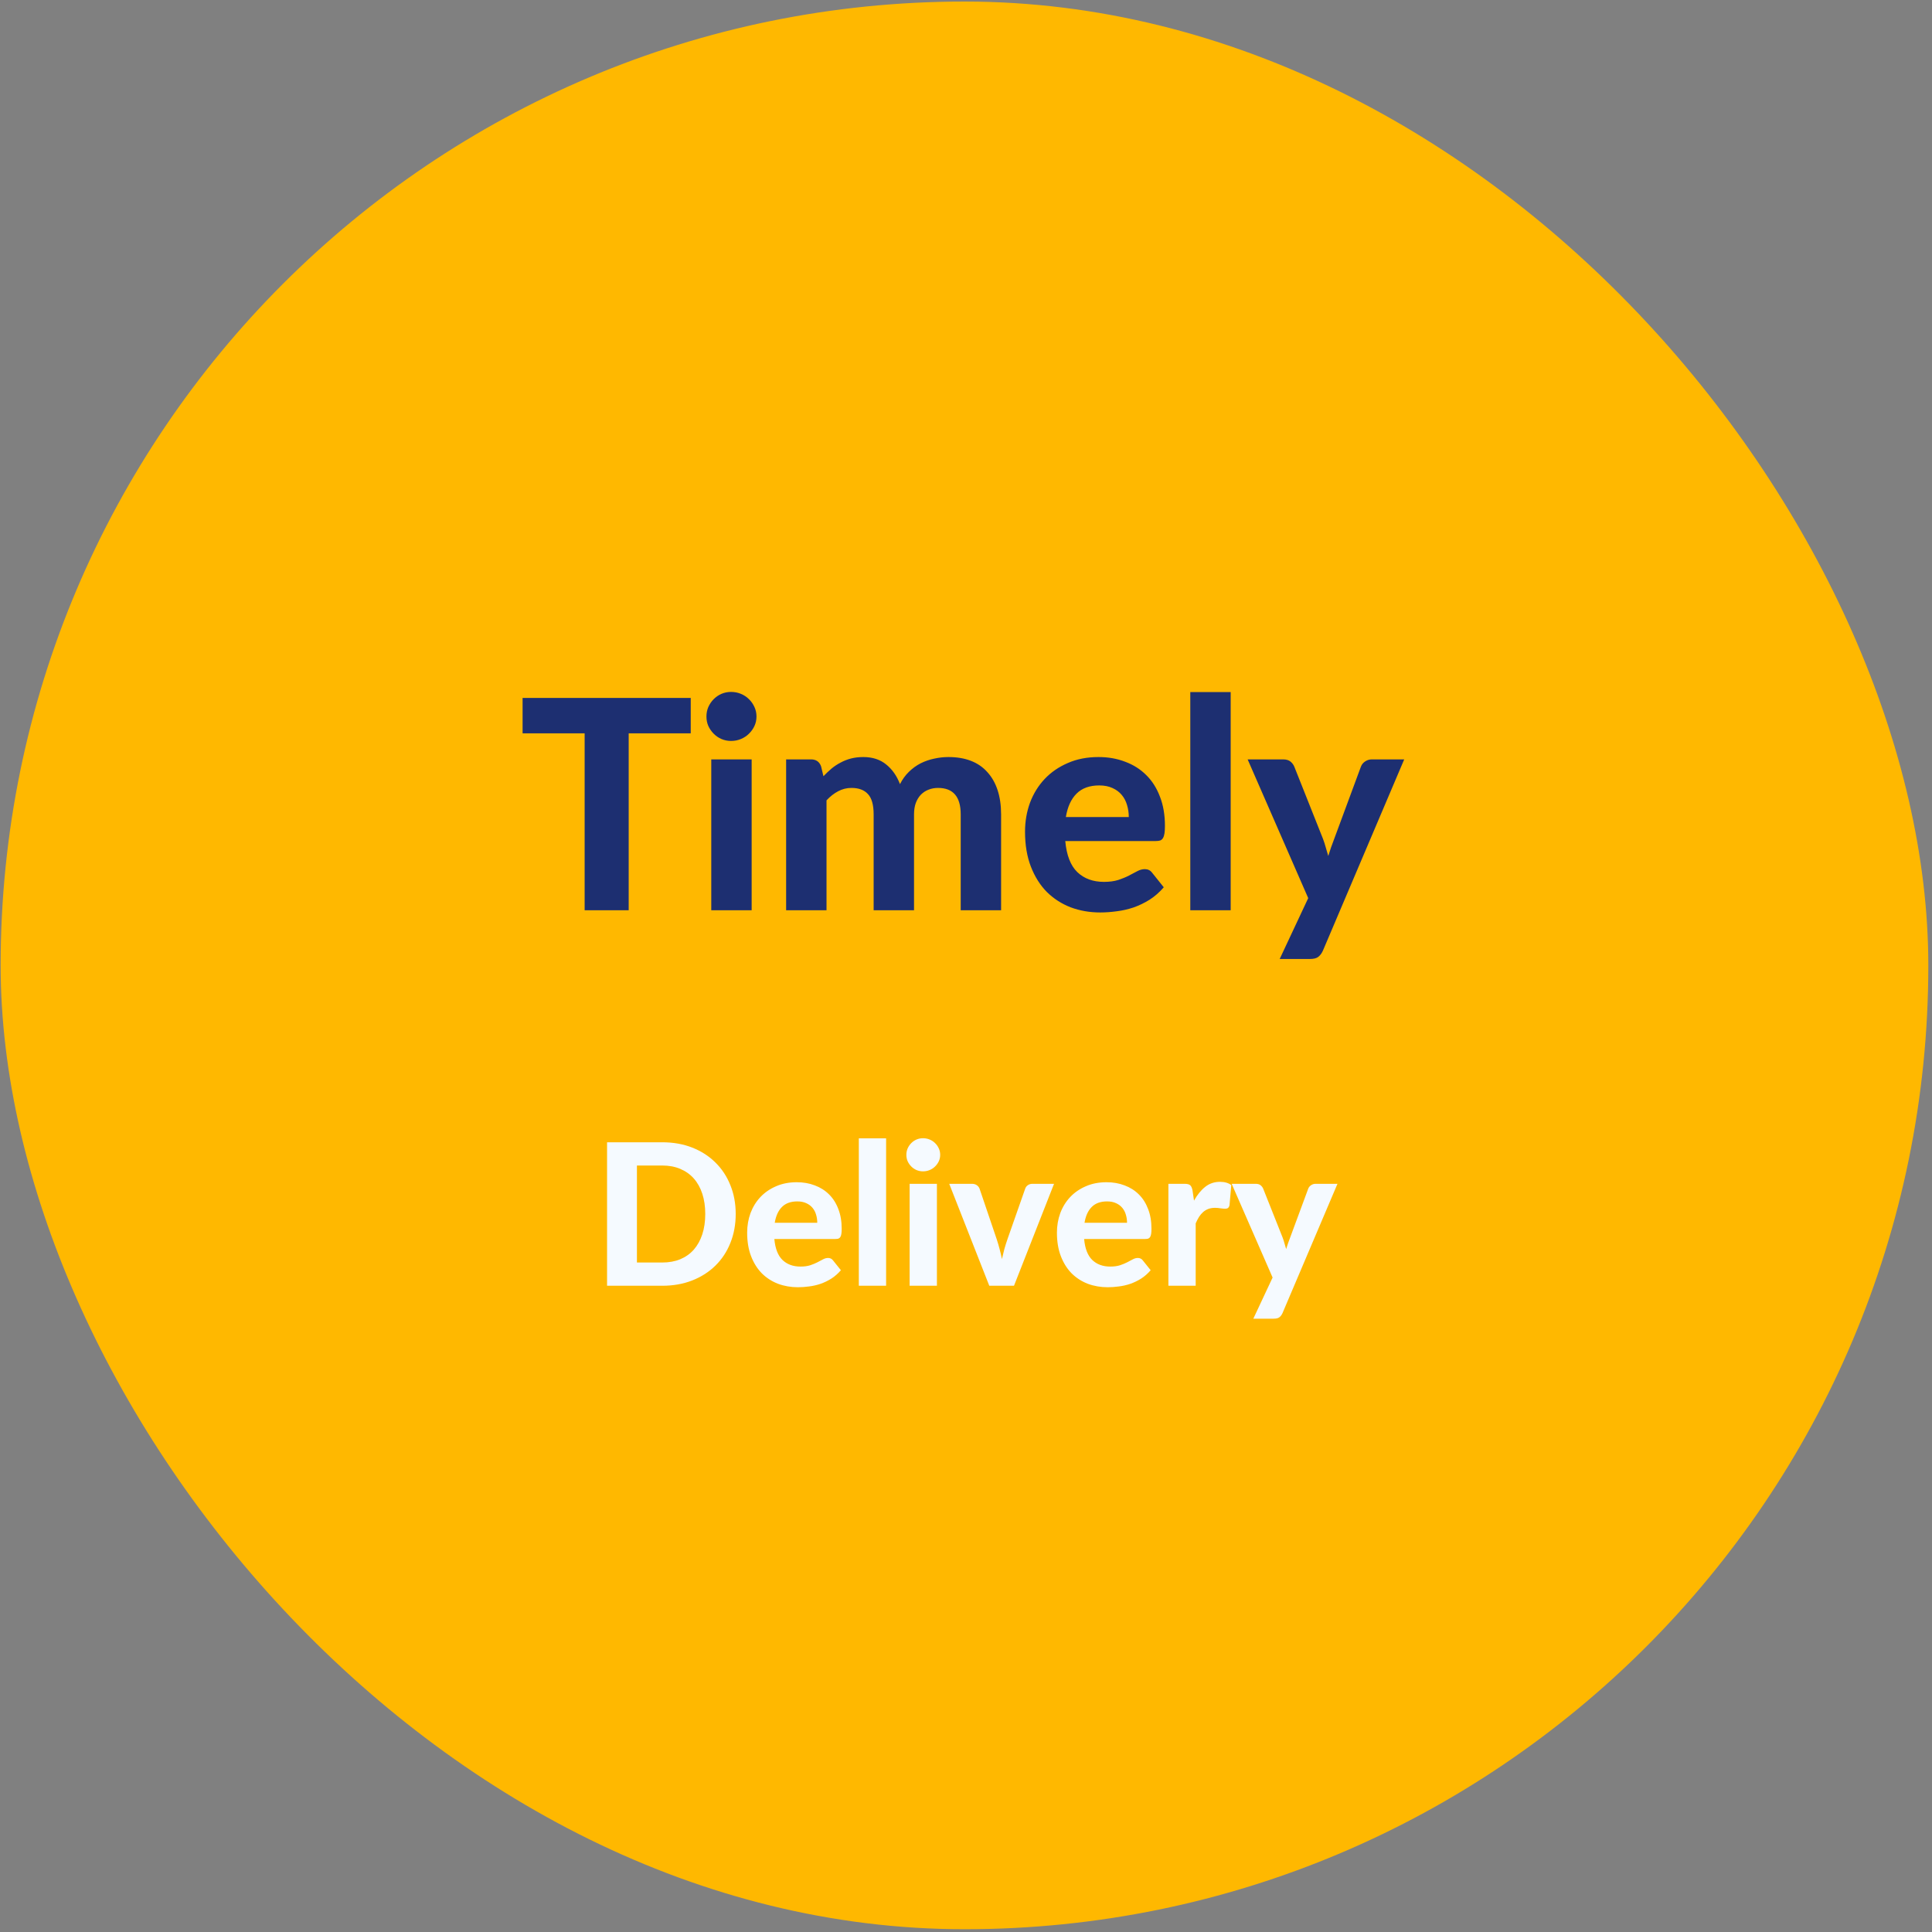 <svg width="379" height="379" viewBox="0 0 379 379" fill="none" xmlns="http://www.w3.org/2000/svg">
<rect x="0" y="0" width="379" height="379" fill="#808080" stroke="none"/>
<rect x="0.125" y="0.304" width="378.153" height="378.153" rx="189.076" fill="#FFB800"/>
<path d="M135.502 143.858H123.33V178.566H114.689V143.858H102.517V136.911H135.502V143.858ZM147.452 148.968V178.566H139.529V148.968H147.452ZM148.4 140.557C148.4 141.227 148.266 141.849 147.998 142.423C147.73 142.997 147.366 143.504 146.907 143.944C146.467 144.385 145.94 144.729 145.328 144.978C144.735 145.227 144.094 145.351 143.405 145.351C142.754 145.351 142.132 145.227 141.539 144.978C140.964 144.729 140.457 144.385 140.017 143.944C139.577 143.504 139.223 142.997 138.955 142.423C138.706 141.849 138.582 141.227 138.582 140.557C138.582 139.887 138.706 139.265 138.955 138.691C139.223 138.097 139.577 137.581 140.017 137.141C140.457 136.7 140.964 136.356 141.539 136.107C142.132 135.858 142.754 135.734 143.405 135.734C144.094 135.734 144.735 135.858 145.328 136.107C145.94 136.356 146.467 136.7 146.907 137.141C147.366 137.581 147.73 138.097 147.998 138.691C148.266 139.265 148.4 139.887 148.4 140.557ZM154.214 178.566V148.968H159.095C160.09 148.968 160.75 149.428 161.075 150.346L161.535 152.27C162.051 151.734 162.578 151.236 163.114 150.777C163.669 150.318 164.262 149.925 164.894 149.6C165.525 149.255 166.205 148.987 166.932 148.796C167.678 148.605 168.482 148.509 169.343 148.509C171.162 148.509 172.664 148.997 173.851 149.973C175.037 150.93 175.937 152.212 176.549 153.82C177.028 152.882 177.611 152.078 178.3 151.408C179.008 150.719 179.774 150.164 180.597 149.743C181.439 149.322 182.319 149.016 183.238 148.825C184.176 148.614 185.114 148.509 186.052 148.509C187.717 148.509 189.19 148.758 190.473 149.255C191.755 149.753 192.827 150.49 193.688 151.466C194.568 152.423 195.238 153.6 195.697 154.997C196.157 156.394 196.386 157.983 196.386 159.763V178.566H188.463V159.763C188.463 156.298 186.98 154.566 184.013 154.566C183.343 154.566 182.721 154.681 182.147 154.911C181.592 155.121 181.095 155.447 180.654 155.887C180.233 156.327 179.898 156.873 179.65 157.523C179.42 158.174 179.305 158.92 179.305 159.763V178.566H171.382V159.763C171.382 157.887 171.008 156.557 170.262 155.772C169.535 154.968 168.453 154.566 167.018 154.566C166.099 154.566 165.229 154.786 164.406 155.227C163.602 155.648 162.846 156.241 162.138 157.007V178.566H154.214ZM221.434 160.279C221.434 159.456 221.32 158.672 221.09 157.925C220.879 157.179 220.535 156.519 220.056 155.944C219.578 155.37 218.975 154.92 218.248 154.595C217.52 154.251 216.65 154.078 215.635 154.078C213.741 154.078 212.257 154.614 211.186 155.686C210.114 156.758 209.415 158.289 209.09 160.279H221.434ZM208.975 164.987C209.224 167.763 210.008 169.791 211.329 171.074C212.669 172.356 214.41 172.997 216.554 172.997C217.645 172.997 218.583 172.873 219.367 172.624C220.171 172.356 220.87 172.069 221.463 171.763C222.075 171.437 222.621 171.15 223.099 170.901C223.597 170.633 224.085 170.499 224.564 170.499C225.176 170.499 225.654 170.729 225.999 171.188L228.296 174.059C227.453 175.035 226.525 175.849 225.511 176.499C224.497 177.131 223.444 177.638 222.353 178.021C221.262 178.385 220.162 178.633 219.052 178.767C217.942 178.92 216.87 178.997 215.836 178.997C213.769 178.997 211.836 178.662 210.037 177.992C208.257 177.303 206.697 176.298 205.358 174.978C204.037 173.638 202.994 171.983 202.229 170.011C201.463 168.04 201.08 165.753 201.08 163.15C201.08 161.141 201.406 159.246 202.056 157.466C202.726 155.686 203.683 154.136 204.927 152.815C206.171 151.495 207.683 150.452 209.463 149.686C211.243 148.901 213.253 148.509 215.492 148.509C217.386 148.509 219.128 148.815 220.717 149.428C222.324 150.021 223.702 150.892 224.851 152.04C226.018 153.188 226.918 154.605 227.549 156.289C228.2 157.954 228.525 159.858 228.525 162.002C228.525 162.595 228.497 163.083 228.439 163.466C228.382 163.849 228.286 164.155 228.152 164.385C228.018 164.614 227.836 164.777 227.607 164.873C227.377 164.949 227.08 164.987 226.717 164.987H208.975ZM241.423 135.763V178.566H233.499V135.763H241.423ZM275.465 148.968L259.504 186.519C259.255 187.054 258.949 187.456 258.585 187.724C258.24 187.992 257.685 188.126 256.92 188.126H251.035L256.633 176.184L244.748 148.968H251.695C252.327 148.968 252.815 149.112 253.159 149.399C253.504 149.686 253.752 150.021 253.906 150.404L259.532 164.557C259.743 165.112 259.925 165.676 260.078 166.251C260.25 166.806 260.413 167.361 260.566 167.916C260.91 166.786 261.303 165.657 261.743 164.528L266.968 150.404C267.121 149.983 267.398 149.638 267.8 149.37C268.202 149.102 268.642 148.968 269.121 148.968H275.465Z" fill="#1D2F71"/>
<path d="M144.324 238.143C144.324 240.199 143.975 242.094 143.277 243.827C142.591 245.547 141.615 247.027 140.348 248.269C139.093 249.51 137.58 250.48 135.809 251.178C134.037 251.877 132.072 252.226 129.912 252.226H119.088V224.08H129.912C132.072 224.08 134.037 224.429 135.809 225.128C137.58 225.826 139.093 226.802 140.348 228.057C141.615 229.298 142.591 230.779 143.277 232.499C143.975 234.219 144.324 236.1 144.324 238.143ZM138.35 238.143C138.35 236.669 138.156 235.344 137.768 234.167C137.38 232.99 136.824 231.994 136.1 231.18C135.376 230.365 134.49 229.738 133.442 229.298C132.408 228.858 131.231 228.639 129.912 228.639H124.946V247.667H129.912C131.231 247.667 132.408 247.454 133.442 247.027C134.49 246.588 135.376 245.96 136.1 245.146C136.824 244.318 137.38 243.316 137.768 242.139C138.156 240.962 138.35 239.63 138.35 238.143ZM160.323 239.87C160.323 239.314 160.245 238.783 160.09 238.279C159.948 237.775 159.715 237.329 159.392 236.941C159.068 236.553 158.661 236.249 158.169 236.029C157.678 235.796 157.09 235.68 156.404 235.68C155.124 235.68 154.122 236.042 153.398 236.766C152.674 237.49 152.202 238.525 151.982 239.87H160.323ZM151.904 243.051C152.072 244.926 152.602 246.297 153.495 247.163C154.4 248.03 155.577 248.463 157.025 248.463C157.762 248.463 158.396 248.379 158.926 248.211C159.469 248.03 159.941 247.836 160.342 247.629C160.756 247.409 161.124 247.215 161.448 247.047C161.784 246.866 162.114 246.775 162.437 246.775C162.851 246.775 163.174 246.93 163.407 247.241L164.959 249.18C164.39 249.84 163.762 250.39 163.077 250.829C162.392 251.256 161.68 251.599 160.943 251.857C160.206 252.103 159.463 252.271 158.713 252.362C157.963 252.465 157.238 252.517 156.54 252.517C155.143 252.517 153.837 252.29 152.622 251.838C151.419 251.372 150.365 250.693 149.46 249.801C148.568 248.896 147.863 247.777 147.346 246.445C146.828 245.113 146.57 243.568 146.57 241.809C146.57 240.452 146.79 239.171 147.229 237.969C147.682 236.766 148.329 235.719 149.169 234.826C150.01 233.934 151.031 233.229 152.234 232.712C153.437 232.182 154.794 231.917 156.307 231.917C157.588 231.917 158.764 232.124 159.838 232.537C160.924 232.938 161.855 233.527 162.631 234.303C163.42 235.079 164.028 236.035 164.454 237.173C164.894 238.298 165.114 239.585 165.114 241.034C165.114 241.434 165.094 241.764 165.056 242.023C165.017 242.281 164.952 242.488 164.862 242.644C164.771 242.799 164.648 242.909 164.493 242.973C164.338 243.025 164.137 243.051 163.892 243.051H151.904ZM173.828 223.304V252.226H168.475V223.304H173.828ZM183.795 232.227V252.226H178.441V232.227H183.795ZM184.435 226.544C184.435 226.996 184.345 227.417 184.164 227.804C183.983 228.192 183.737 228.535 183.426 228.833C183.129 229.13 182.773 229.363 182.36 229.531C181.959 229.699 181.526 229.783 181.06 229.783C180.62 229.783 180.2 229.699 179.799 229.531C179.411 229.363 179.068 229.13 178.771 228.833C178.474 228.535 178.234 228.192 178.053 227.804C177.885 227.417 177.801 226.996 177.801 226.544C177.801 226.091 177.885 225.671 178.053 225.283C178.234 224.882 178.474 224.533 178.771 224.235C179.068 223.938 179.411 223.705 179.799 223.537C180.2 223.369 180.62 223.285 181.06 223.285C181.526 223.285 181.959 223.369 182.36 223.537C182.773 223.705 183.129 223.938 183.426 224.235C183.737 224.533 183.983 224.882 184.164 225.283C184.345 225.671 184.435 226.091 184.435 226.544ZM206.772 232.227L198.916 252.226H194.067L186.211 232.227H190.653C191.041 232.227 191.364 232.318 191.622 232.499C191.881 232.68 192.062 232.912 192.166 233.197L195.521 243.09C195.741 243.762 195.935 244.422 196.103 245.068C196.271 245.702 196.42 246.342 196.549 246.989C196.692 246.342 196.847 245.702 197.015 245.068C197.196 244.422 197.403 243.762 197.636 243.09L201.108 233.197C201.198 232.912 201.373 232.68 201.632 232.499C201.89 232.318 202.194 232.227 202.543 232.227H206.772ZM221.091 239.87C221.091 239.314 221.013 238.783 220.858 238.279C220.716 237.775 220.483 237.329 220.16 236.941C219.837 236.553 219.429 236.249 218.938 236.029C218.447 235.796 217.858 235.68 217.173 235.68C215.893 235.68 214.89 236.042 214.166 236.766C213.442 237.49 212.97 238.525 212.75 239.87H221.091ZM212.673 243.051C212.841 244.926 213.371 246.297 214.263 247.163C215.168 248.03 216.345 248.463 217.794 248.463C218.531 248.463 219.164 248.379 219.694 248.211C220.238 248.03 220.71 247.836 221.11 247.629C221.524 247.409 221.893 247.215 222.216 247.047C222.552 246.866 222.882 246.775 223.205 246.775C223.619 246.775 223.943 246.93 224.175 247.241L225.727 249.18C225.158 249.84 224.531 250.39 223.846 250.829C223.16 251.256 222.449 251.599 221.712 251.857C220.975 252.103 220.231 252.271 219.481 252.362C218.731 252.465 218.007 252.517 217.309 252.517C215.912 252.517 214.606 252.29 213.39 251.838C212.188 251.372 211.134 250.693 210.229 249.801C209.336 248.896 208.631 247.777 208.114 246.445C207.597 245.113 207.338 243.568 207.338 241.809C207.338 240.452 207.558 239.171 207.998 237.969C208.45 236.766 209.097 235.719 209.938 234.826C210.778 233.934 211.8 233.229 213.002 232.712C214.205 232.182 215.563 231.917 217.076 231.917C218.356 231.917 219.533 232.124 220.606 232.537C221.692 232.938 222.623 233.527 223.399 234.303C224.188 235.079 224.796 236.035 225.223 237.173C225.662 238.298 225.882 239.585 225.882 241.034C225.882 241.434 225.863 241.764 225.824 242.023C225.785 242.281 225.721 242.488 225.63 242.644C225.54 242.799 225.417 242.909 225.262 242.973C225.106 243.025 224.906 243.051 224.66 243.051H212.673ZM234.228 235.525C234.862 234.387 235.593 233.488 236.42 232.828C237.248 232.169 238.218 231.839 239.33 231.839C240.235 231.839 240.972 232.053 241.541 232.479L241.192 236.436C241.127 236.695 241.024 236.876 240.882 236.979C240.752 237.07 240.571 237.115 240.338 237.115C240.132 237.115 239.834 237.089 239.446 237.038C239.058 236.973 238.696 236.941 238.36 236.941C237.869 236.941 237.429 237.012 237.041 237.154C236.666 237.296 236.33 237.497 236.032 237.755C235.735 238.014 235.463 238.331 235.218 238.706C234.985 239.081 234.765 239.508 234.558 239.986V252.226H229.204V232.227H232.366C232.909 232.227 233.284 232.324 233.491 232.518C233.698 232.712 233.847 233.048 233.937 233.527L234.228 235.525ZM262.372 232.227L251.587 257.599C251.419 257.961 251.212 258.233 250.966 258.414C250.734 258.595 250.359 258.685 249.841 258.685H245.865L249.647 250.616L241.617 232.227H246.311C246.738 232.227 247.068 232.324 247.3 232.518C247.533 232.712 247.701 232.938 247.805 233.197L251.607 242.76C251.749 243.135 251.872 243.516 251.975 243.904C252.091 244.279 252.201 244.654 252.305 245.029C252.538 244.266 252.803 243.503 253.1 242.74L256.63 233.197C256.734 232.912 256.921 232.68 257.193 232.499C257.465 232.318 257.762 232.227 258.085 232.227H262.372Z" fill="#F5FAFF"/>
</svg>
